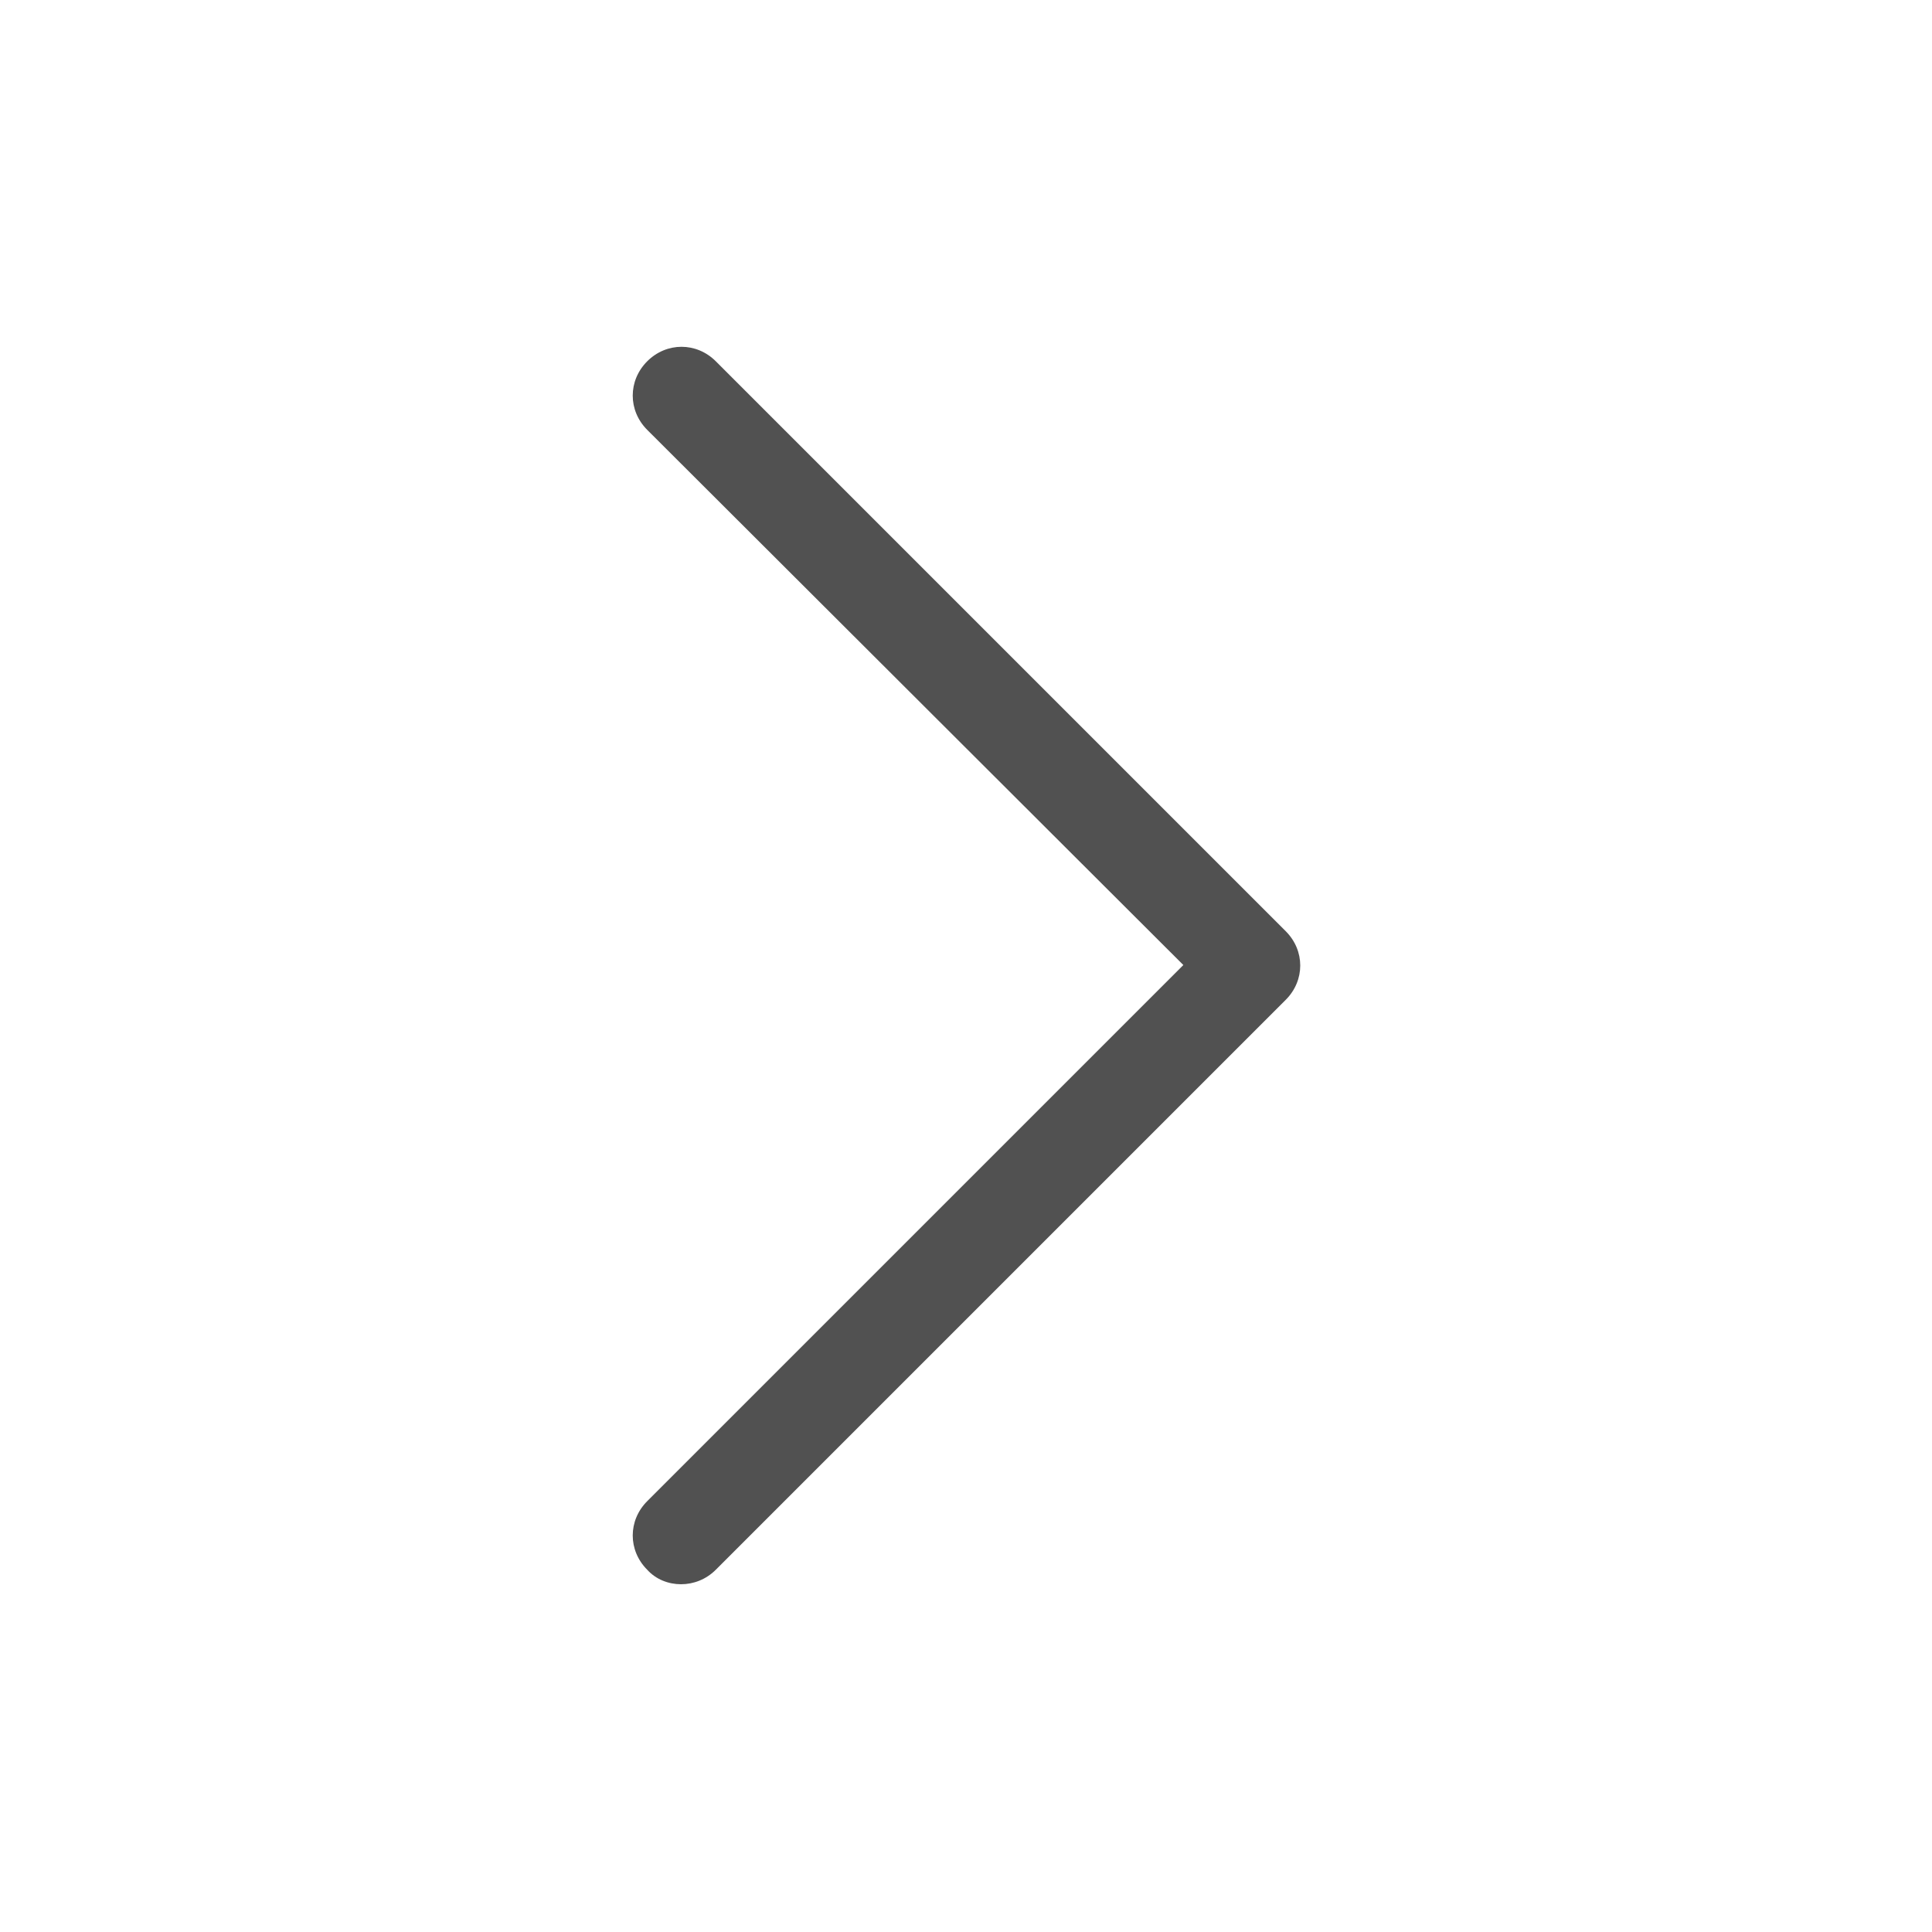<?xml version="1.0" standalone="no"?><!DOCTYPE svg PUBLIC "-//W3C//DTD SVG 1.1//EN" "http://www.w3.org/Graphics/SVG/1.1/DTD/svg11.dtd"><svg t="1717660318579" class="icon" viewBox="0 0 1024 1024" version="1.1" xmlns="http://www.w3.org/2000/svg" p-id="26533" xmlns:xlink="http://www.w3.org/1999/xlink" width="200" height="200"><path d="M360.96 839.68c-6.656 0-13.312-2.56-17.92-7.68-10.24-10.24-10.24-26.112 0-36.352l284.16-284.16L343.04 227.84c-10.24-10.24-10.24-26.112 0-36.352s26.112-10.24 36.352 0l302.08 302.08c10.24 10.24 10.24 26.112 0 36.352l-302.08 302.08c-5.12 5.12-11.776 7.68-18.432 7.68z" fill="#515151" p-id="26534"></path></svg>